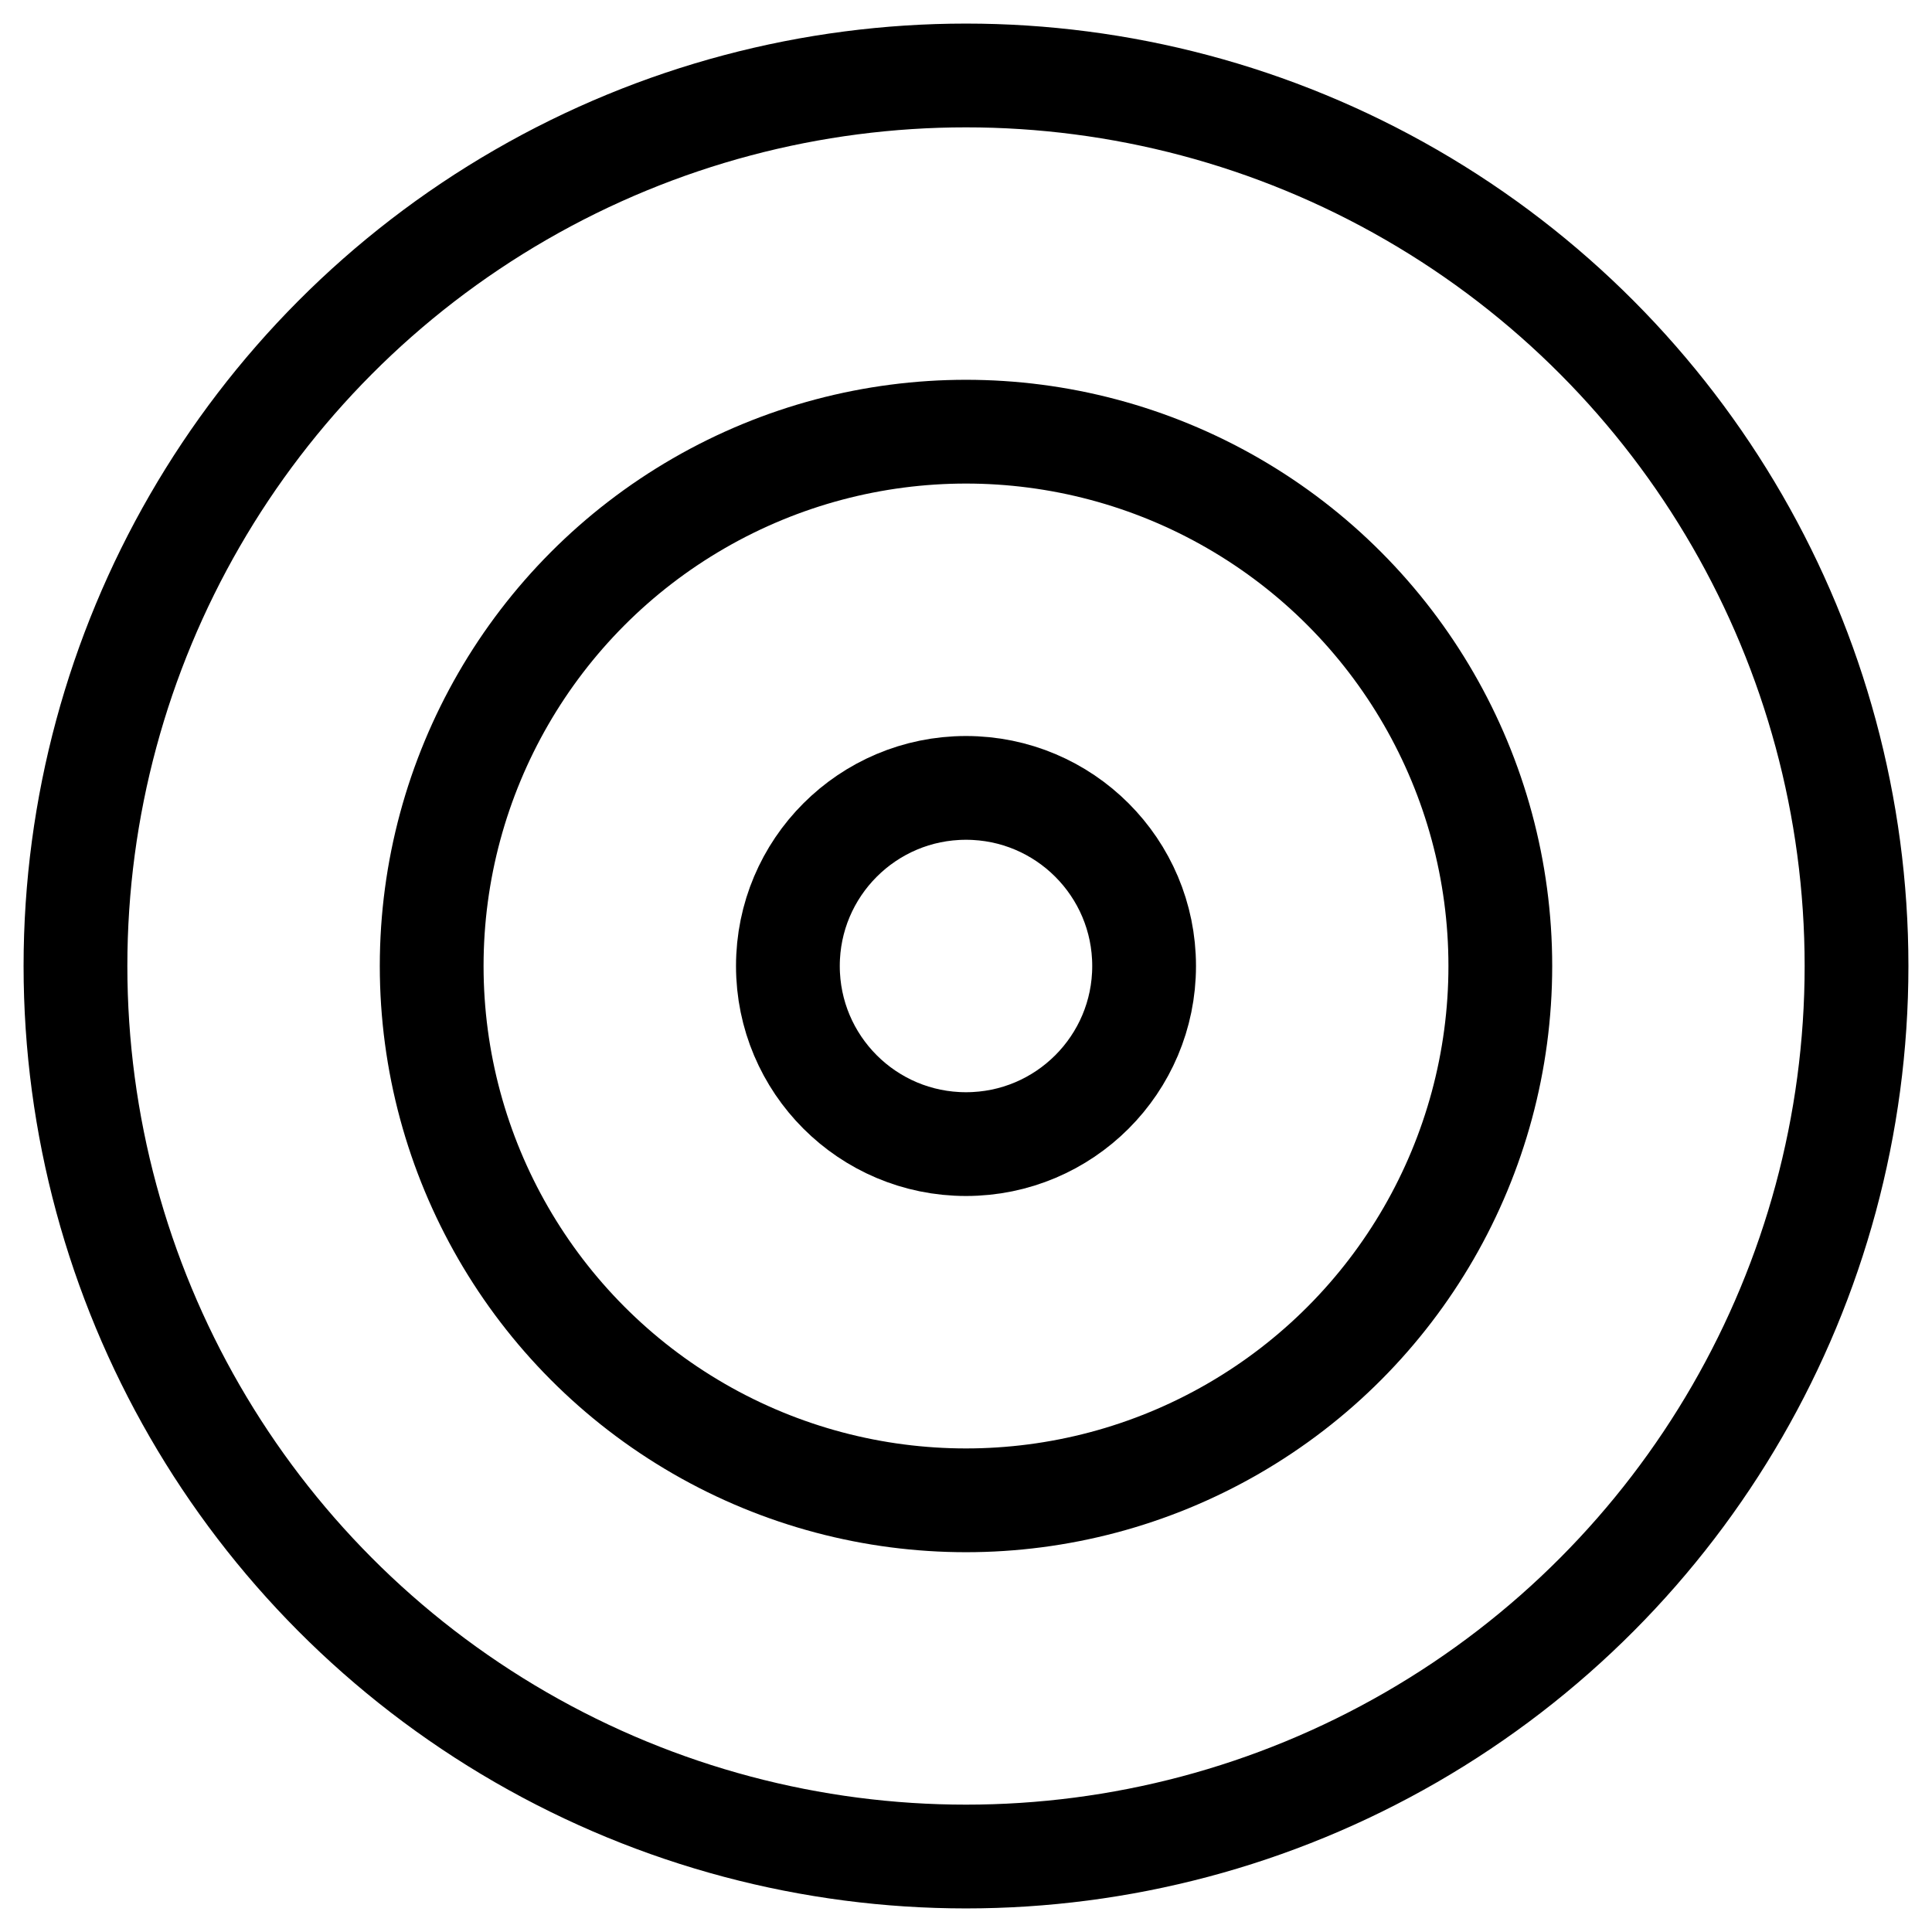 <?xml version="1.0" encoding="utf-8"?>
<!-- Generator: Adobe Illustrator 25.4.1, SVG Export Plug-In . SVG Version: 6.00 Build 0)  -->
<svg version="1.1" id="Layer_1" xmlns="http://www.w3.org/2000/svg" xmlns:xlink="http://www.w3.org/1999/xlink" x="0px" y="0px"
	 viewBox="0 0 1024 1024" style="enable-background:new 0 0 1024 1024;" xml:space="preserve">
<style type="text/css">
	.st0{fill:none;stroke:#000000;stroke-width:55;stroke-linecap:round;stroke-linejoin:round;}
</style>
<g>
	<circle class="st0" cx="512" cy="512" r="472"/>
	<circle class="st0" cx="512" cy="512" r="283.2"/>
	<circle class="st0" cx="512" cy="512" r="94.4"/>
</g>
</svg>
